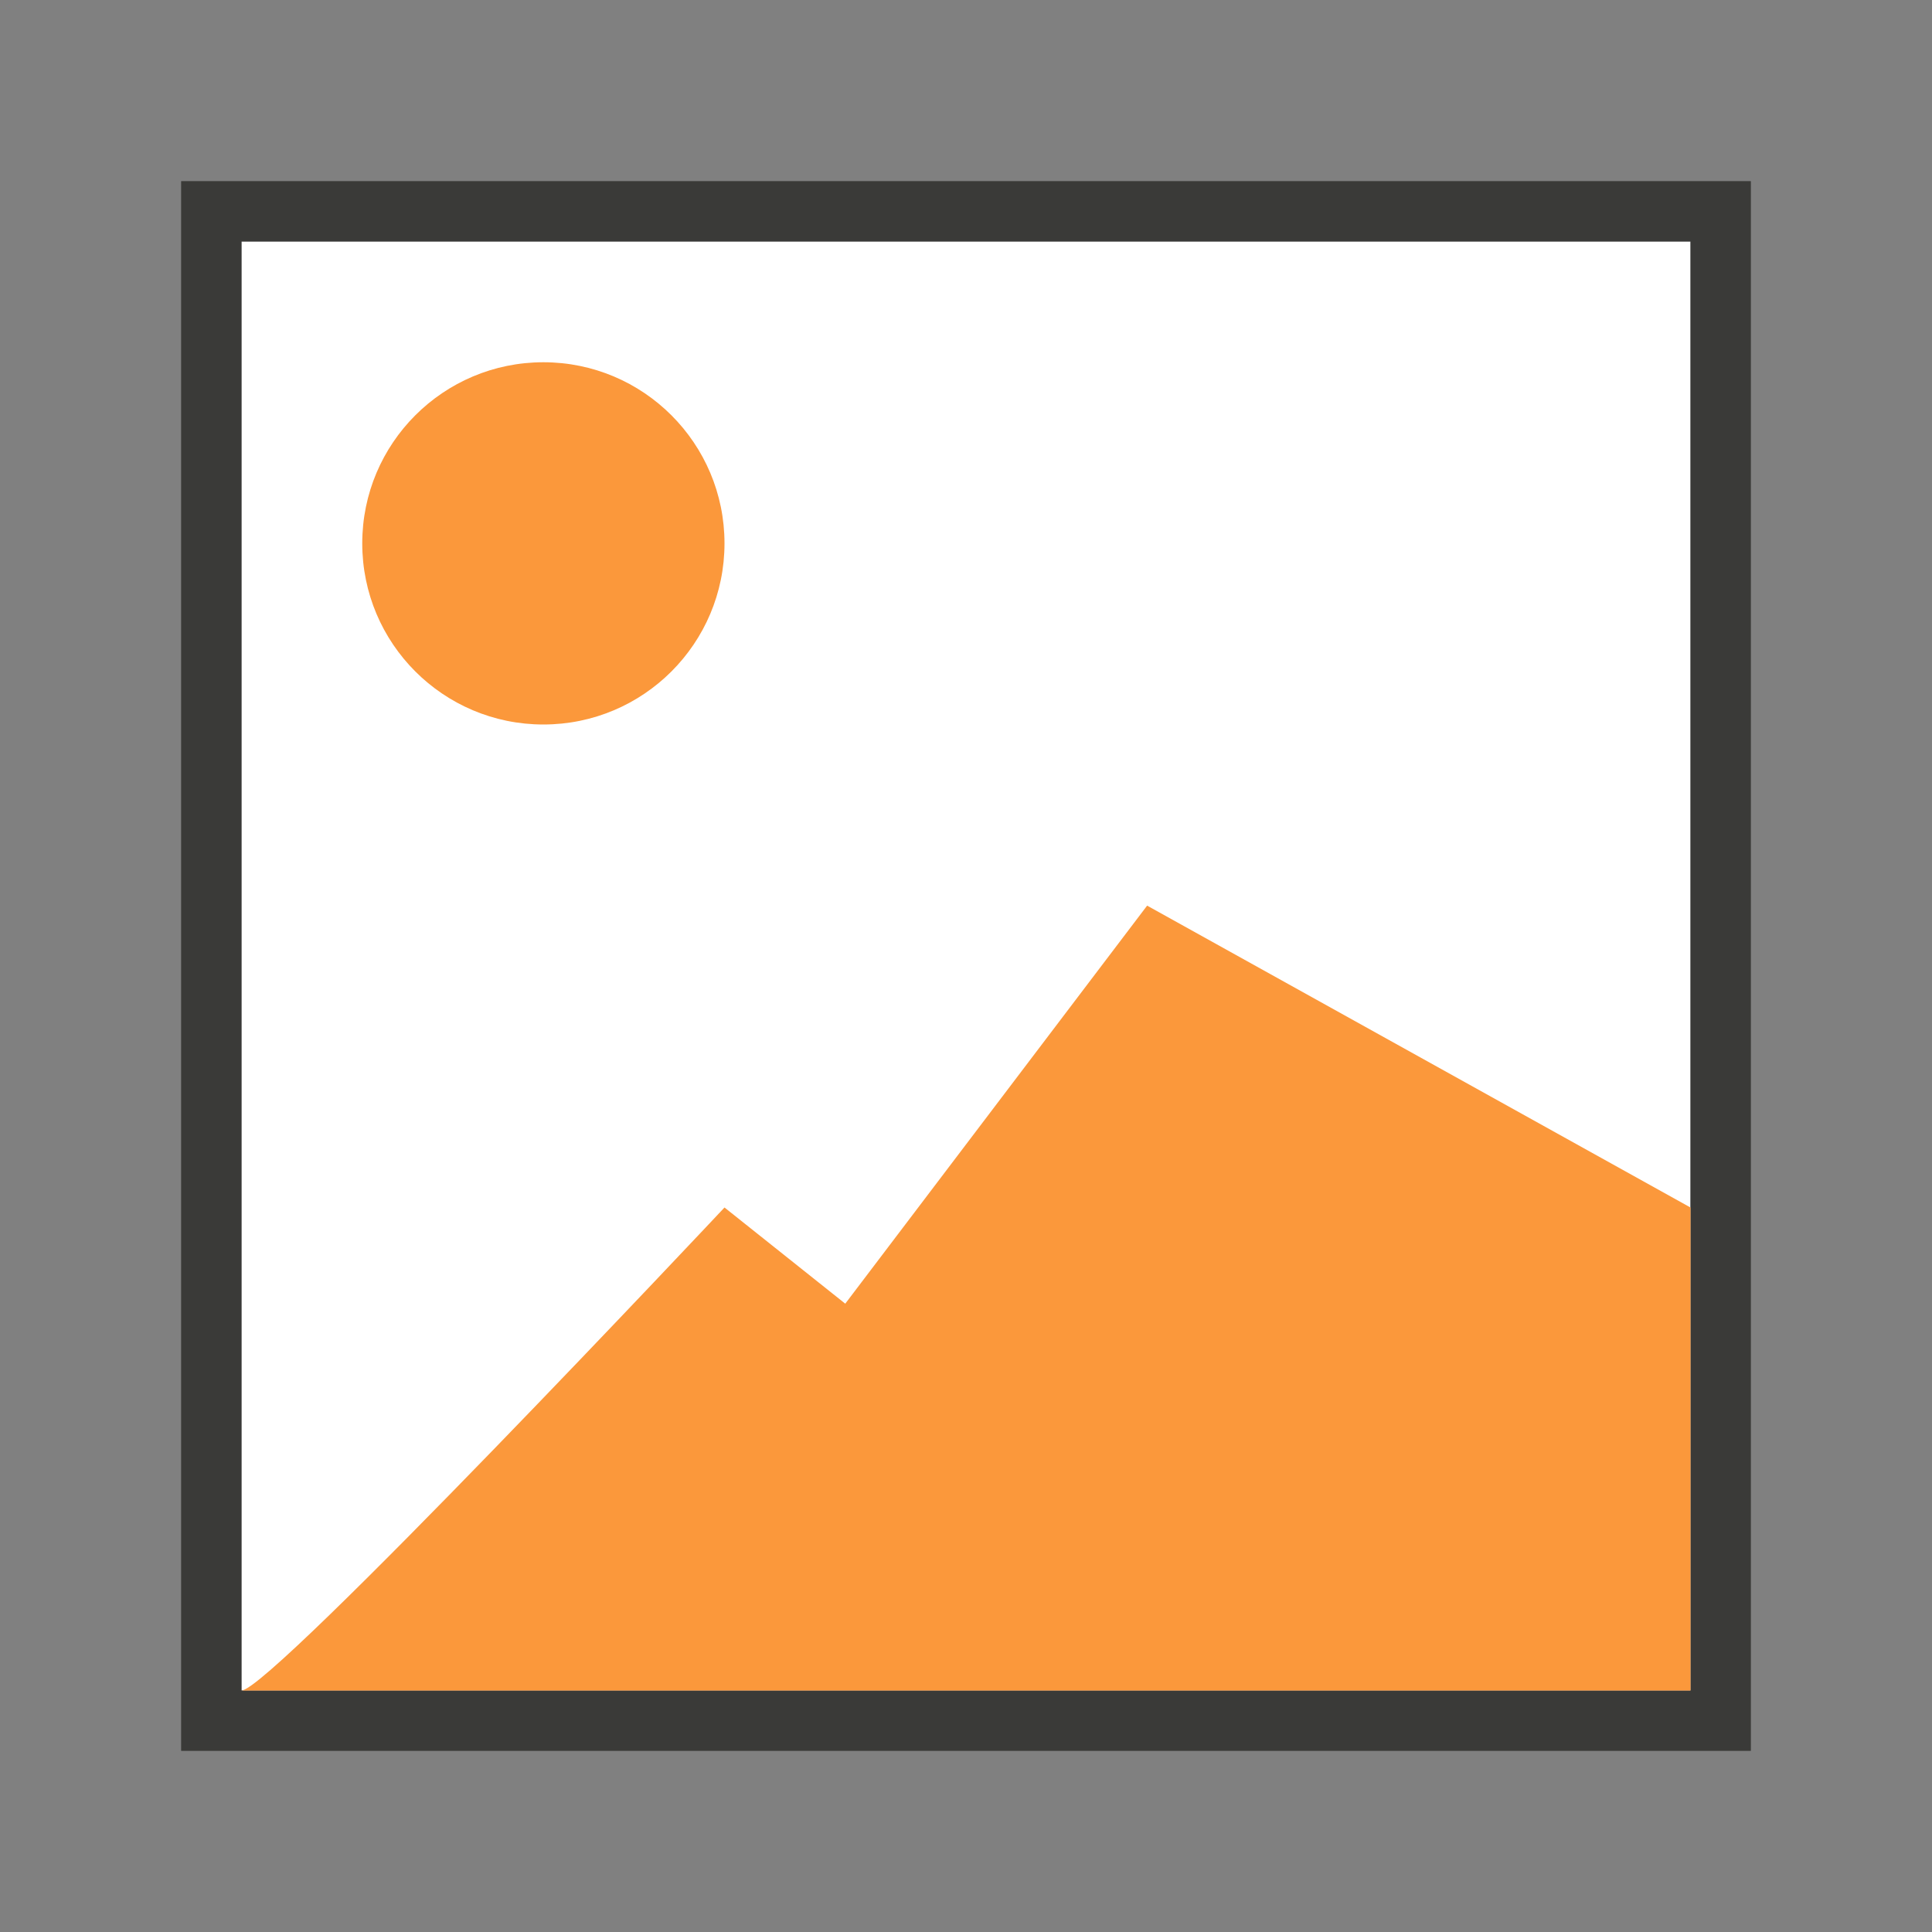 <svg viewBox="0 0 32 32" xmlns="http://www.w3.org/2000/svg"><rect x="0" y="0" width="32" height="32" fill="#808080" stroke="none"/><path d="m4 4h24v24h-24z" fill="#fff"/><path d="m3 3v26h26v-26zm1 1h24v24h-24z" fill="#3a3a38"/><g fill="#fb983b"><circle cx="9" cy="9" r="3"/><path d="m4 28c.488 0 8-8 8-8l2 1.593 5-6.593 9 5v8z" fill-rule="evenodd"/></g></svg>